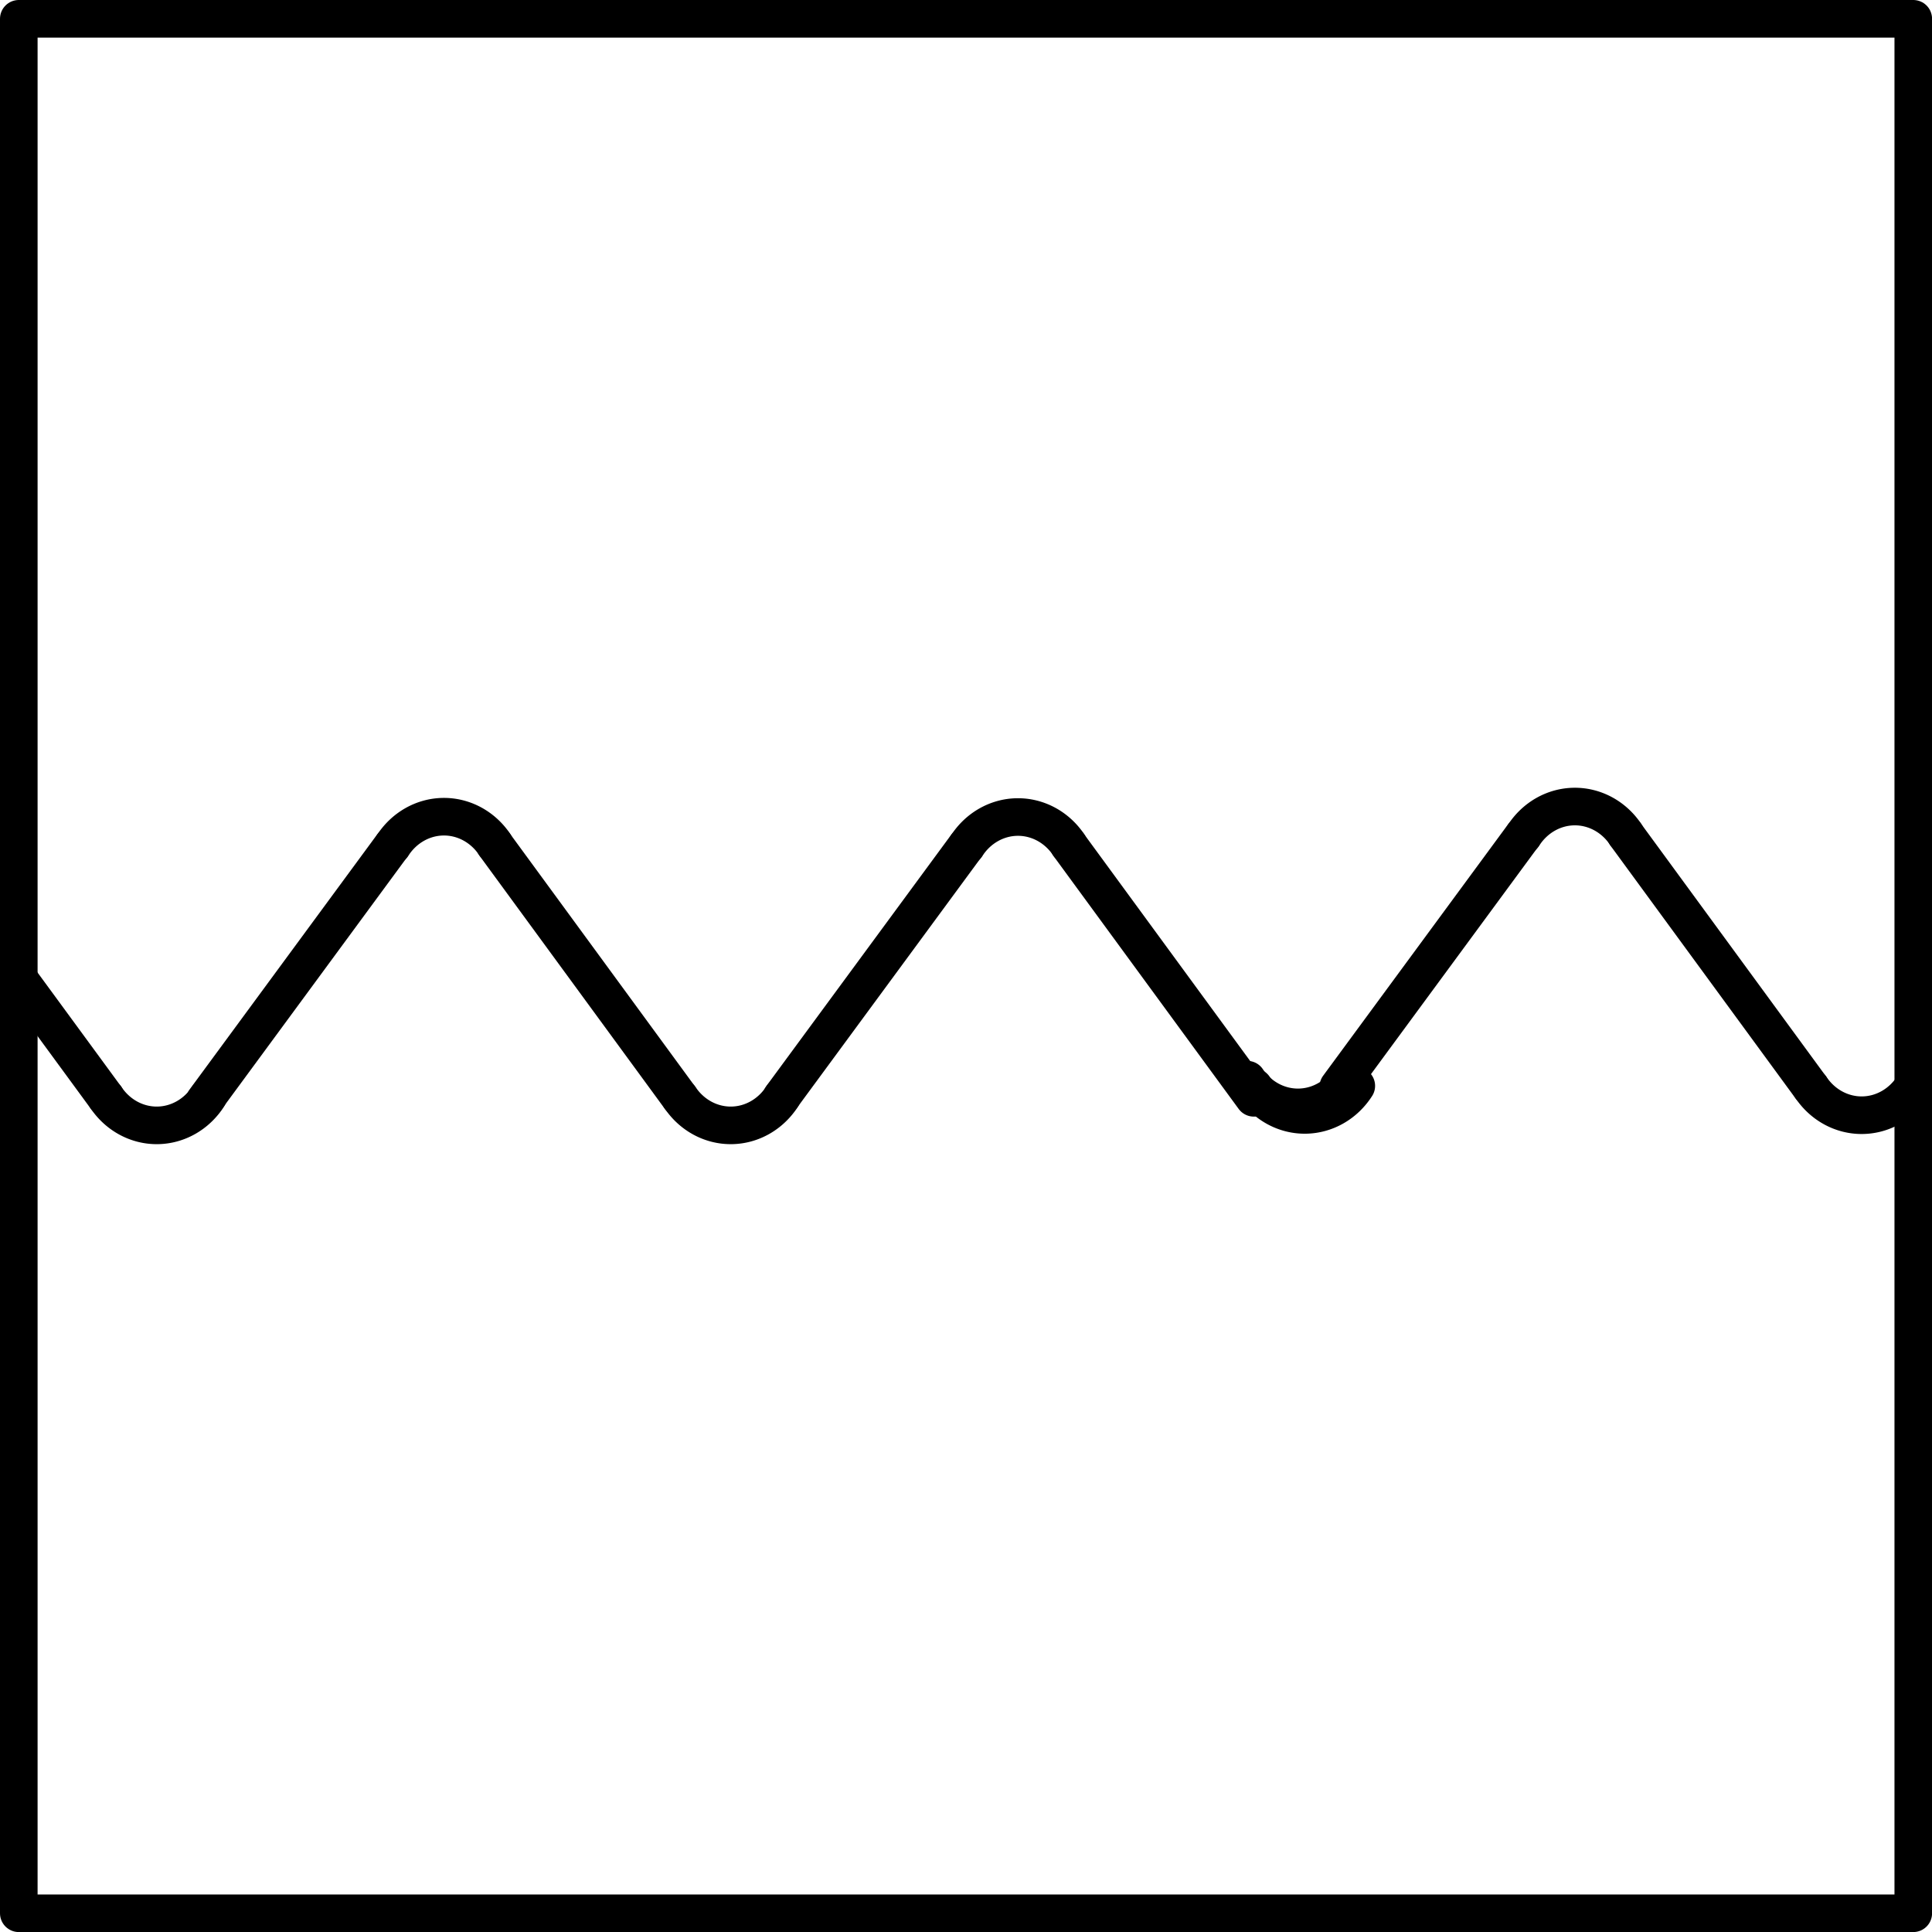<?xml version="1.0" encoding="UTF-8" standalone="no"?>
<!DOCTYPE svg PUBLIC "-//W3C//DTD SVG 1.1//EN" "http://www.w3.org/Graphics/SVG/1.1/DTD/svg11.dtd">
<!-- Generated by Microsoft Visio, SVG Export PF008A.svg Page-1 -->
<svg xmlns="http://www.w3.org/2000/svg" xmlns:xlink="http://www.w3.org/1999/xlink" xmlns:ev="http://www.w3.org/2001/xml-events"
		xmlns:v="http://schemas.microsoft.com/visio/2003/SVGExtensions/" width="1.606in" height="1.606in"
		viewBox="0 0 115.636 115.636" xml:space="preserve" color-interpolation-filters="sRGB" class="st4">
	<title>PF008A</title>
	<v:documentProperties v:langID="2057" v:metric="true" v:viewMarkup="false"/>

	<style type="text/css">
	<![CDATA[
		.st1 {fill:none;stroke:#000000;stroke-linecap:round;stroke-linejoin:round;stroke-width:2.25}
		.st2 {stroke:#000000;stroke-linecap:round;stroke-linejoin:round;stroke-width:2.25}
		.st3 {fill:none}
		.st4 {fill:none;fill-rule:evenodd;font-size:12px;overflow:visible;stroke-linecap:square;stroke-miterlimit:3}
	]]>
	</style>

	<g v:mID="0" v:index="1" v:groupContext="foregroundPage">
		<title>Page-1</title>
		<v:pageProperties v:drawingScale="0.0393701" v:pageScale="0.0393701" v:drawingUnits="24" v:shadowOffsetX="8.50394"
				v:shadowOffsetY="-8.50394"/>
		<v:layer v:name="Symbol" v:index="0"/>
		<g id="group1635-1" transform="translate(1.125,-1.125)" v:mID="1635" v:groupContext="group" v:layerMember="0">
			<v:userDefs>
				<v:ud v:nameU="SOLSH" v:prompt="" v:val="VT4({13D0FF3B-CF5B-4a46-98AB-14030248EAEF})"/>
				<v:ud v:nameU="DWGEntityType" v:prompt="" v:val="VT4(INSERT)"/>
			</v:userDefs>
			<title>STPF012.486</title>
			<g id="shape1636-2" v:mID="1636" v:groupContext="shape" v:layerMember="0">
				<title>Sheet.1636</title>
				<v:userDefs>
					<v:ud v:nameU="DWGOriginalColor" v:prompt="This shapes Original DWG color." v:val="VT4(3)"/>
					<v:ud v:nameU="DWGOriginalLayer" v:prompt="This shapes Original DWG layer." v:val="VT4(26-SYM-035-SP)"/>
				</v:userDefs>
				<path d="M0 2.25 L113.39 2.25 L113.39 115.64 L0 115.64 L0 2.25 L0 2.25 Z" class="st1"/>
			</g>
		</g>
		<g id="shape1639-4" v:mID="1639" v:groupContext="shape" v:layerMember="0"
				transform="translate(157.265,-17.748) rotate(53.792)">
			<title>Sheet.1639</title>
			<v:userDefs>
				<v:ud v:nameU="SOLSH" v:prompt="" v:val="VT4({13D0FF3B-CF5B-4a46-98AB-14030248EAEF})"/>
				<v:ud v:nameU="DWGEntityType" v:prompt="" v:val="VT4(LINE)"/>
				<v:ud v:nameU="DWGOriginalColor" v:prompt="This shapes Original DWG color." v:val="VT4(3)"/>
				<v:ud v:nameU="DWGOriginalLayer" v:prompt="This shapes Original DWG layer." v:val="VT4(26-SYM-035-SP)"/>
			</v:userDefs>
			<path d="M0 115.64 L18.77 115.64" class="st2"/>
		</g>
		<g id="shape1640-7" v:mID="1640" v:groupContext="shape" v:layerMember="0"
				transform="translate(80.772,180.181) rotate(180)">
			<title>Sheet.1640</title>
			<v:userDefs>
				<v:ud v:nameU="SOLSH" v:prompt="" v:val="VT4({13D0FF3B-CF5B-4a46-98AB-14030248EAEF})"/>
				<v:ud v:nameU="DWGEntityType" v:prompt="" v:val="VT4(ELLIPSE)"/>
				<v:ud v:nameU="DWGOriginalColor" v:prompt="This shapes Original DWG color." v:val="VT4(3)"/>
				<v:ud v:nameU="DWGOriginalLayer" v:prompt="This shapes Original DWG layer." v:val="VT4(26-SYM-035-SP)"/>
			</v:userDefs>
			<path d="M6.12 115.56 A3.972 3.732 90 0 0 0 115.64 L6.12 115.56 Z" class="st3"/>
			<path d="M6.12 115.56 A3.972 3.732 90 0 0 0 115.64" class="st2"/>
		</g>
		<g id="shape1641-10" v:mID="1641" v:groupContext="shape" v:layerMember="0"
				transform="translate(63.966,164.535) rotate(180)">
			<title>Sheet.1641</title>
			<v:userDefs>
				<v:ud v:nameU="SOLSH" v:prompt="" v:val="VT4({13D0FF3B-CF5B-4a46-98AB-14030248EAEF})"/>
				<v:ud v:nameU="DWGEntityType" v:prompt="" v:val="VT4(ELLIPSE)"/>
				<v:ud v:nameU="DWGOriginalColor" v:prompt="This shapes Original DWG color." v:val="VT4(3)"/>
				<v:ud v:nameU="DWGOriginalLayer" v:prompt="This shapes Original DWG layer." v:val="VT4(26-SYM-035-SP)"/>
			</v:userDefs>
			<path d="M0 113.97 A3.972 3.732 -90 0 0 6.12 113.9 L0 113.97 Z" class="st3"/>
			<path d="M0 113.97 A3.972 3.732 -90 0 0 6.12 113.9" class="st2"/>
		</g>
		<g id="shape1642-13" v:mID="1642" v:groupContext="shape" v:layerMember="0"
				transform="translate(122.908,-17.767) rotate(53.792)">
			<title>Sheet.1642</title>
			<v:userDefs>
				<v:ud v:nameU="SOLSH" v:prompt="" v:val="VT4({13D0FF3B-CF5B-4a46-98AB-14030248EAEF})"/>
				<v:ud v:nameU="DWGEntityType" v:prompt="" v:val="VT4(LINE)"/>
				<v:ud v:nameU="DWGOriginalColor" v:prompt="This shapes Original DWG color." v:val="VT4(3)"/>
				<v:ud v:nameU="DWGOriginalLayer" v:prompt="This shapes Original DWG layer." v:val="VT4(26-SYM-035-SP)"/>
			</v:userDefs>
			<path d="M0 115.64 L18.77 115.64" class="st2"/>
		</g>
		<g id="shape1643-16" v:mID="1643" v:groupContext="shape" v:layerMember="0"
				transform="translate(46.822,181.258) rotate(180)">
			<title>Sheet.1643</title>
			<v:userDefs>
				<v:ud v:nameU="SOLSH" v:prompt="" v:val="VT4({13D0FF3B-CF5B-4a46-98AB-14030248EAEF})"/>
				<v:ud v:nameU="DWGEntityType" v:prompt="" v:val="VT4(ELLIPSE)"/>
				<v:ud v:nameU="DWGOriginalColor" v:prompt="This shapes Original DWG color." v:val="VT4(3)"/>
				<v:ud v:nameU="DWGOriginalLayer" v:prompt="This shapes Original DWG layer." v:val="VT4(26-SYM-035-SP)"/>
			</v:userDefs>
			<path d="M6.12 115.56 A3.972 3.732 90 0 0 0 115.64 L6.12 115.56 Z" class="st3"/>
			<path d="M6.12 115.56 A3.972 3.732 90 0 0 0 115.64" class="st2"/>
		</g>
		<g id="shape1644-19" v:mID="1644" v:groupContext="shape" v:layerMember="0"
				transform="translate(29.61,164.516) rotate(180)">
			<title>Sheet.1644</title>
			<v:userDefs>
				<v:ud v:nameU="SOLSH" v:prompt="" v:val="VT4({13D0FF3B-CF5B-4a46-98AB-14030248EAEF})"/>
				<v:ud v:nameU="DWGEntityType" v:prompt="" v:val="VT4(ELLIPSE)"/>
				<v:ud v:nameU="DWGOriginalColor" v:prompt="This shapes Original DWG color." v:val="VT4(3)"/>
				<v:ud v:nameU="DWGOriginalLayer" v:prompt="This shapes Original DWG layer." v:val="VT4(26-SYM-035-SP)"/>
			</v:userDefs>
			<path d="M0 113.97 A3.972 3.732 -90 0 0 6.12 113.9 L0 113.97 Z" class="st3"/>
			<path d="M0 113.97 A3.972 3.732 -90 0 0 6.12 113.9" class="st2"/>
		</g>
		<g id="shape1645-22" v:mID="1645" v:groupContext="shape" v:layerMember="0"
				transform="translate(12.466,181.258) rotate(180)">
			<title>Sheet.1645</title>
			<v:userDefs>
				<v:ud v:nameU="SOLSH" v:prompt="" v:val="VT4({13D0FF3B-CF5B-4a46-98AB-14030248EAEF})"/>
				<v:ud v:nameU="DWGEntityType" v:prompt="" v:val="VT4(ELLIPSE)"/>
				<v:ud v:nameU="DWGOriginalColor" v:prompt="This shapes Original DWG color." v:val="VT4(3)"/>
				<v:ud v:nameU="DWGOriginalLayer" v:prompt="This shapes Original DWG layer." v:val="VT4(26-SYM-035-SP)"/>
			</v:userDefs>
			<path d="M6.12 115.56 A3.972 3.732 90 0 0 0 115.64 L6.12 115.56 Z" class="st3"/>
			<path d="M6.12 115.56 A3.972 3.732 90 0 0 0 115.64" class="st2"/>
		</g>
		<g id="shape1646-25" v:mID="1646" v:groupContext="shape" v:layerMember="0"
				transform="translate(94.391,-9.788) rotate(53.76)">
			<title>Sheet.1646</title>
			<v:userDefs>
				<v:ud v:nameU="SOLSH" v:prompt="" v:val="VT4({13D0FF3B-CF5B-4a46-98AB-14030248EAEF})"/>
				<v:ud v:nameU="DWGEntityType" v:prompt="" v:val="VT4(LINE)"/>
				<v:ud v:nameU="DWGOriginalColor" v:prompt="This shapes Original DWG color." v:val="VT4(3)"/>
				<v:ud v:nameU="DWGOriginalLayer" v:prompt="This shapes Original DWG layer." v:val="VT4(26-SYM-035-SP)"/>
			</v:userDefs>
			<path d="M0 115.64 L8.82 115.64" class="st2"/>
		</g>
		<g id="shape1647-28" v:mID="1647" v:groupContext="shape" v:layerMember="0"
				transform="translate(116.639,119.124) rotate(126.332)">
			<title>Sheet.1647</title>
			<v:userDefs>
				<v:ud v:nameU="SOLSH" v:prompt="" v:val="VT4({13D0FF3B-CF5B-4a46-98AB-14030248EAEF})"/>
				<v:ud v:nameU="DWGEntityType" v:prompt="" v:val="VT4(LINE)"/>
				<v:ud v:nameU="DWGOriginalColor" v:prompt="This shapes Original DWG color." v:val="VT4(3)"/>
				<v:ud v:nameU="DWGOriginalLayer" v:prompt="This shapes Original DWG layer." v:val="VT4(26-SYM-035-SP)"/>
			</v:userDefs>
			<path d="M0 115.64 L18.95 115.64" class="st2"/>
		</g>
		<g id="shape1648-31" v:mID="1648" v:groupContext="shape" v:layerMember="0"
				transform="translate(150.992,119.148) rotate(126.335)">
			<title>Sheet.1648</title>
			<v:userDefs>
				<v:ud v:nameU="SOLSH" v:prompt="" v:val="VT4({13D0FF3B-CF5B-4a46-98AB-14030248EAEF})"/>
				<v:ud v:nameU="DWGEntityType" v:prompt="" v:val="VT4(LINE)"/>
				<v:ud v:nameU="DWGOriginalColor" v:prompt="This shapes Original DWG color." v:val="VT4(3)"/>
				<v:ud v:nameU="DWGOriginalLayer" v:prompt="This shapes Original DWG layer." v:val="VT4(26-SYM-035-SP)"/>
			</v:userDefs>
			<path d="M0 115.64 L18.68 115.64" class="st2"/>
		</g>
		<g id="shape1653-34" v:mID="1653" v:groupContext="shape" v:layerMember="0"
				transform="translate(190.598,-18.375) rotate(53.792)">
			<title>Sheet.1653</title>
			<v:userDefs>
				<v:ud v:nameU="SOLSH" v:prompt="" v:val="VT4({13D0FF3B-CF5B-4a46-98AB-14030248EAEF})"/>
				<v:ud v:nameU="DWGEntityType" v:prompt="" v:val="VT4(LINE)"/>
				<v:ud v:nameU="DWGOriginalColor" v:prompt="This shapes Original DWG color." v:val="VT4(3)"/>
				<v:ud v:nameU="DWGOriginalLayer" v:prompt="This shapes Original DWG layer." v:val="VT4(26-SYM-035-SP)"/>
			</v:userDefs>
			<path d="M0 115.64 L18.77 115.64" class="st2"/>
		</g>
		<g id="shape1654-37" v:mID="1654" v:groupContext="shape" v:layerMember="0"
				transform="translate(114.511,180.65) rotate(180)">
			<title>Sheet.1654</title>
			<v:userDefs>
				<v:ud v:nameU="SOLSH" v:prompt="" v:val="VT4({13D0FF3B-CF5B-4a46-98AB-14030248EAEF})"/>
				<v:ud v:nameU="DWGEntityType" v:prompt="" v:val="VT4(ELLIPSE)"/>
				<v:ud v:nameU="DWGOriginalColor" v:prompt="This shapes Original DWG color." v:val="VT4(3)"/>
				<v:ud v:nameU="DWGOriginalLayer" v:prompt="This shapes Original DWG layer." v:val="VT4(26-SYM-035-SP)"/>
			</v:userDefs>
			<path d="M6.12 115.56 A3.972 3.732 90 0 0 0 115.64 L6.12 115.56 Z" class="st3"/>
			<path d="M6.12 115.56 A3.972 3.732 90 0 0 0 115.64" class="st2"/>
		</g>
		<g id="shape1655-40" v:mID="1655" v:groupContext="shape" v:layerMember="0"
				transform="translate(97.299,163.908) rotate(180)">
			<title>Sheet.1655</title>
			<v:userDefs>
				<v:ud v:nameU="SOLSH" v:prompt="" v:val="VT4({13D0FF3B-CF5B-4a46-98AB-14030248EAEF})"/>
				<v:ud v:nameU="DWGEntityType" v:prompt="" v:val="VT4(ELLIPSE)"/>
				<v:ud v:nameU="DWGOriginalColor" v:prompt="This shapes Original DWG color." v:val="VT4(3)"/>
				<v:ud v:nameU="DWGOriginalLayer" v:prompt="This shapes Original DWG layer." v:val="VT4(26-SYM-035-SP)"/>
			</v:userDefs>
			<path d="M0 113.97 A3.972 3.732 -90 0 0 6.12 113.9 L0 113.97 Z" class="st3"/>
			<path d="M0 113.97 A3.972 3.732 -90 0 0 6.12 113.9" class="st2"/>
		</g>
		<g id="shape1656-43" v:mID="1656" v:groupContext="shape" v:layerMember="0"
				transform="translate(81.178,180.632) rotate(180)">
			<title>Sheet.1656</title>
			<v:userDefs>
				<v:ud v:nameU="SOLSH" v:prompt="" v:val="VT4({13D0FF3B-CF5B-4a46-98AB-14030248EAEF})"/>
				<v:ud v:nameU="DWGEntityType" v:prompt="" v:val="VT4(ELLIPSE)"/>
				<v:ud v:nameU="DWGOriginalColor" v:prompt="This shapes Original DWG color." v:val="VT4(3)"/>
				<v:ud v:nameU="DWGOriginalLayer" v:prompt="This shapes Original DWG layer." v:val="VT4(26-SYM-035-SP)"/>
			</v:userDefs>
			<path d="M6.12 115.56 A3.972 3.732 90 0 0 0 115.64 L6.12 115.56 Z" class="st3"/>
			<path d="M6.12 115.56 A3.972 3.732 90 0 0 0 115.64" class="st2"/>
		</g>
		<g id="shape1657-46" v:mID="1657" v:groupContext="shape" v:layerMember="0"
				transform="translate(184.324,118.521) rotate(126.335)">
			<title>Sheet.1657</title>
			<v:userDefs>
				<v:ud v:nameU="SOLSH" v:prompt="" v:val="VT4({13D0FF3B-CF5B-4a46-98AB-14030248EAEF})"/>
				<v:ud v:nameU="DWGEntityType" v:prompt="" v:val="VT4(LINE)"/>
				<v:ud v:nameU="DWGOriginalColor" v:prompt="This shapes Original DWG color." v:val="VT4(3)"/>
				<v:ud v:nameU="DWGOriginalLayer" v:prompt="This shapes Original DWG layer." v:val="VT4(26-SYM-035-SP)"/>
			</v:userDefs>
			<path d="M0 115.64 L18.68 115.64" class="st2"/>
		</g>
	</g>
</svg>

